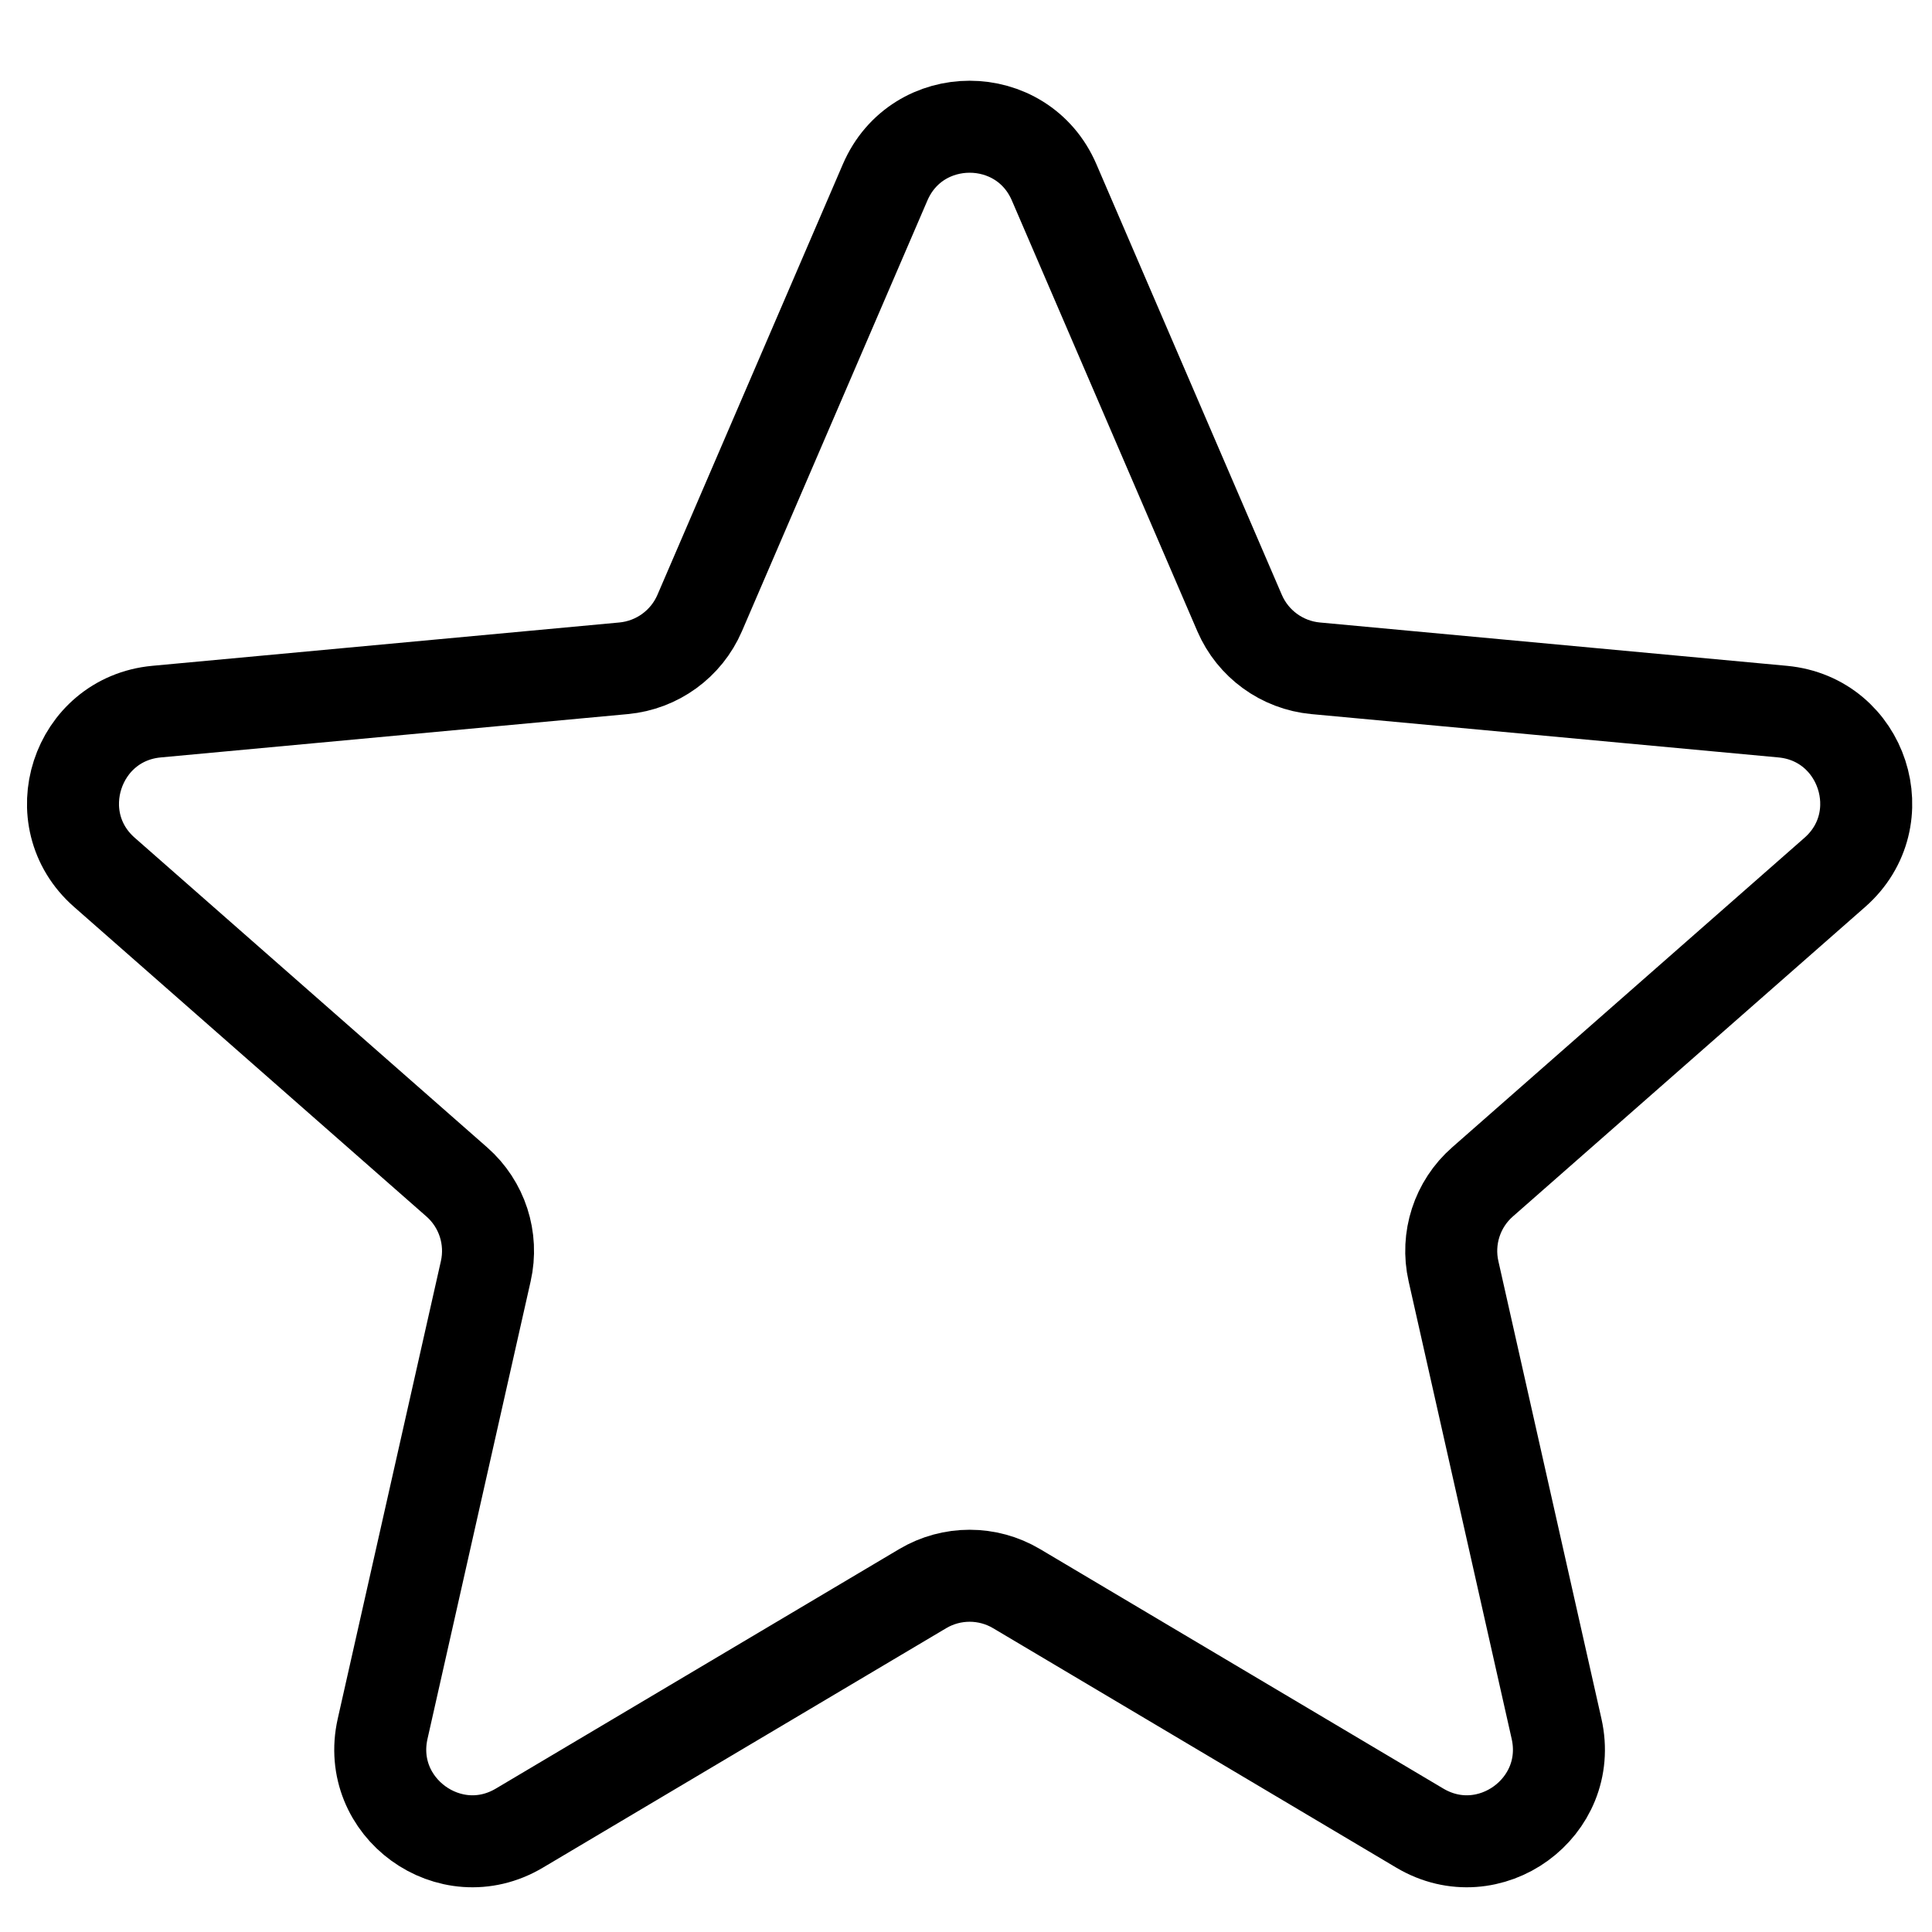 <svg width="21" height="21" viewBox="0 0 21 21" fill="none" xmlns="http://www.w3.org/2000/svg">
<path d="M9.621 1.982C9.968 1.176 11.111 1.176 11.458 1.982L13.474 6.664C13.619 7 13.936 7.23 14.3 7.264L19.376 7.735C20.25 7.816 20.603 8.903 19.944 9.482L16.114 12.847C15.839 13.088 15.718 13.461 15.799 13.818L16.919 18.791C17.112 19.647 16.188 20.319 15.433 19.871L11.05 17.268C10.735 17.081 10.344 17.081 10.029 17.268L5.645 19.871C4.891 20.319 3.966 19.647 4.159 18.791L5.28 13.818C5.361 13.461 5.24 13.088 4.965 12.847L1.135 9.482C0.475 8.903 0.829 7.816 1.702 7.735L6.778 7.264C7.143 7.23 7.46 7 7.605 6.664L9.621 1.982Z" stroke="black"/>
</svg>
